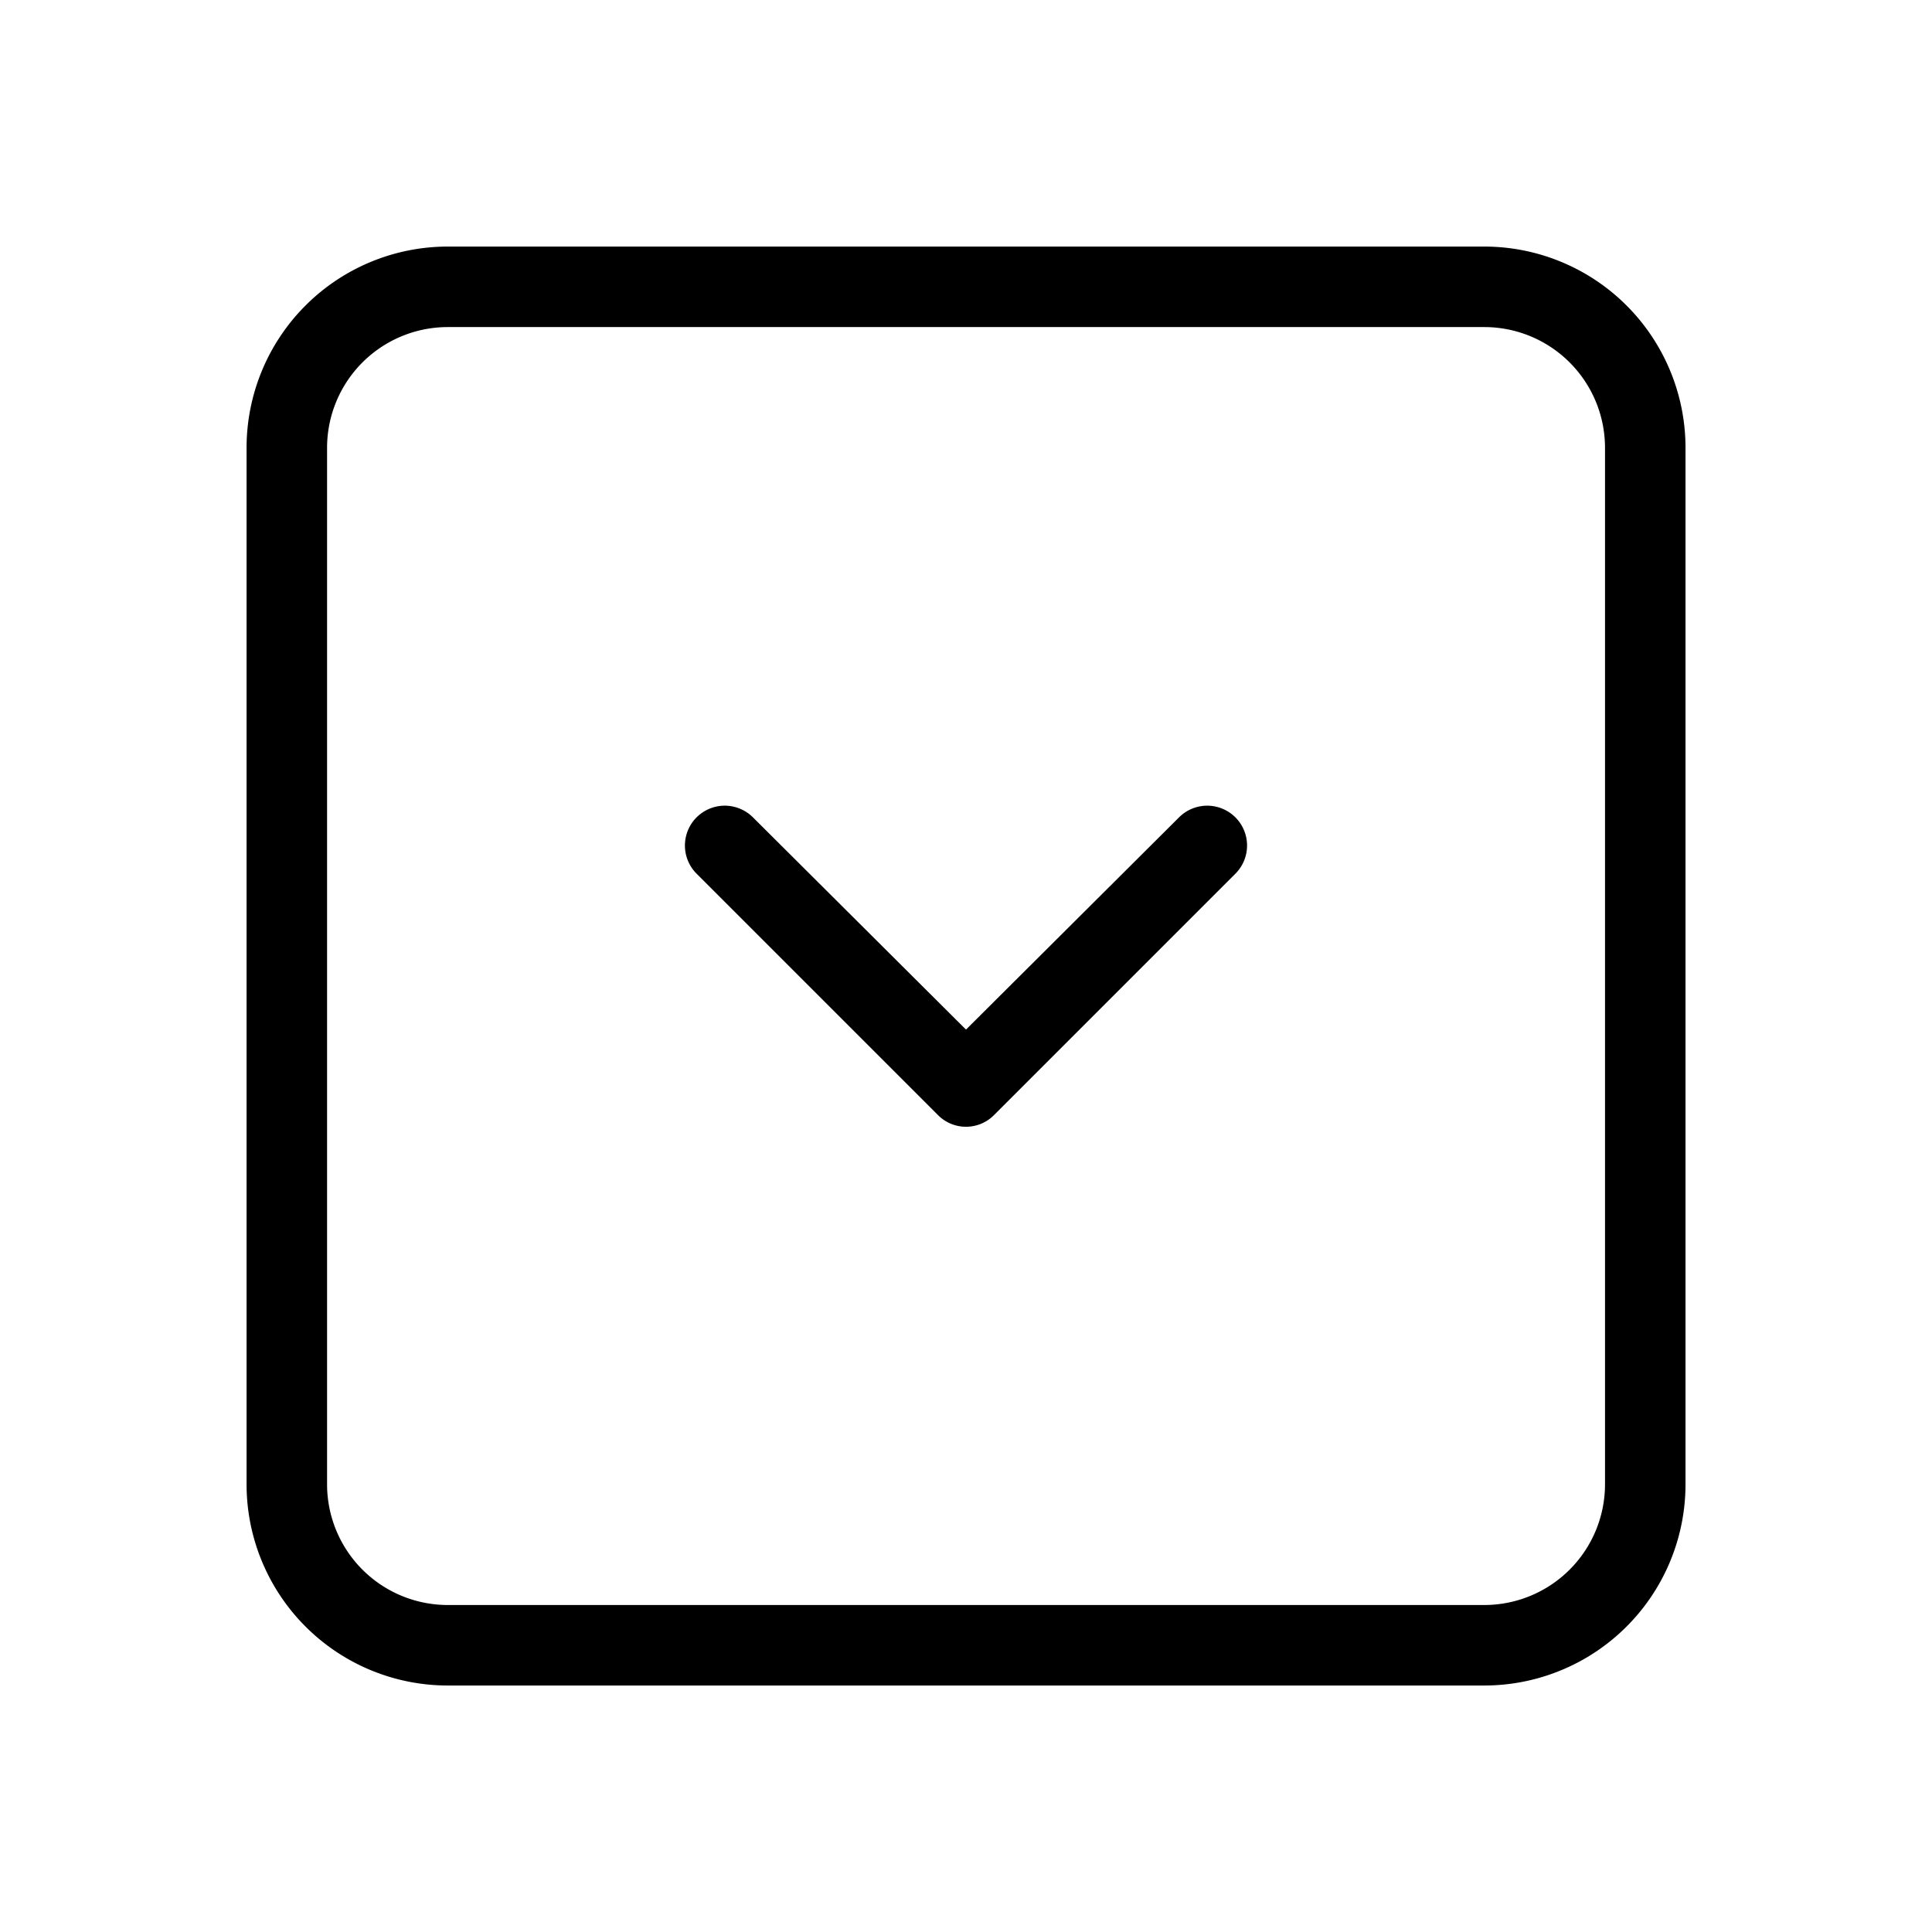 <svg xmlns="http://www.w3.org/2000/svg" viewBox="0 0 24 24"><path d="M5.563 3.063a2.5 2.5 0 0 0-2.5 2.5v12.875a2.5 2.5 0 0 0 2.5 2.5h12.875a2.5 2.5 0 0 0 2.5-2.5V5.563a2.5 2.5 0 0 0-2.5-2.5zm0 1h12.875a1.5 1.5 0 0 1 1.5 1.5v12.875a1.5 1.5 0 0 1-1.5 1.5H5.563a1.5 1.5 0 0 1-1.5-1.5V5.563a1.5 1.5 0 0 1 1.5-1.5zm3.48 5.947a.495.495 0 0 0-.393.84l3 3a.49.49 0 0 0 .7 0l3-3a.495.495 0 0 0-.7-.7L12 12.79l-2.65-2.64a.5.5 0 0 0-.307-.14z"/></svg>